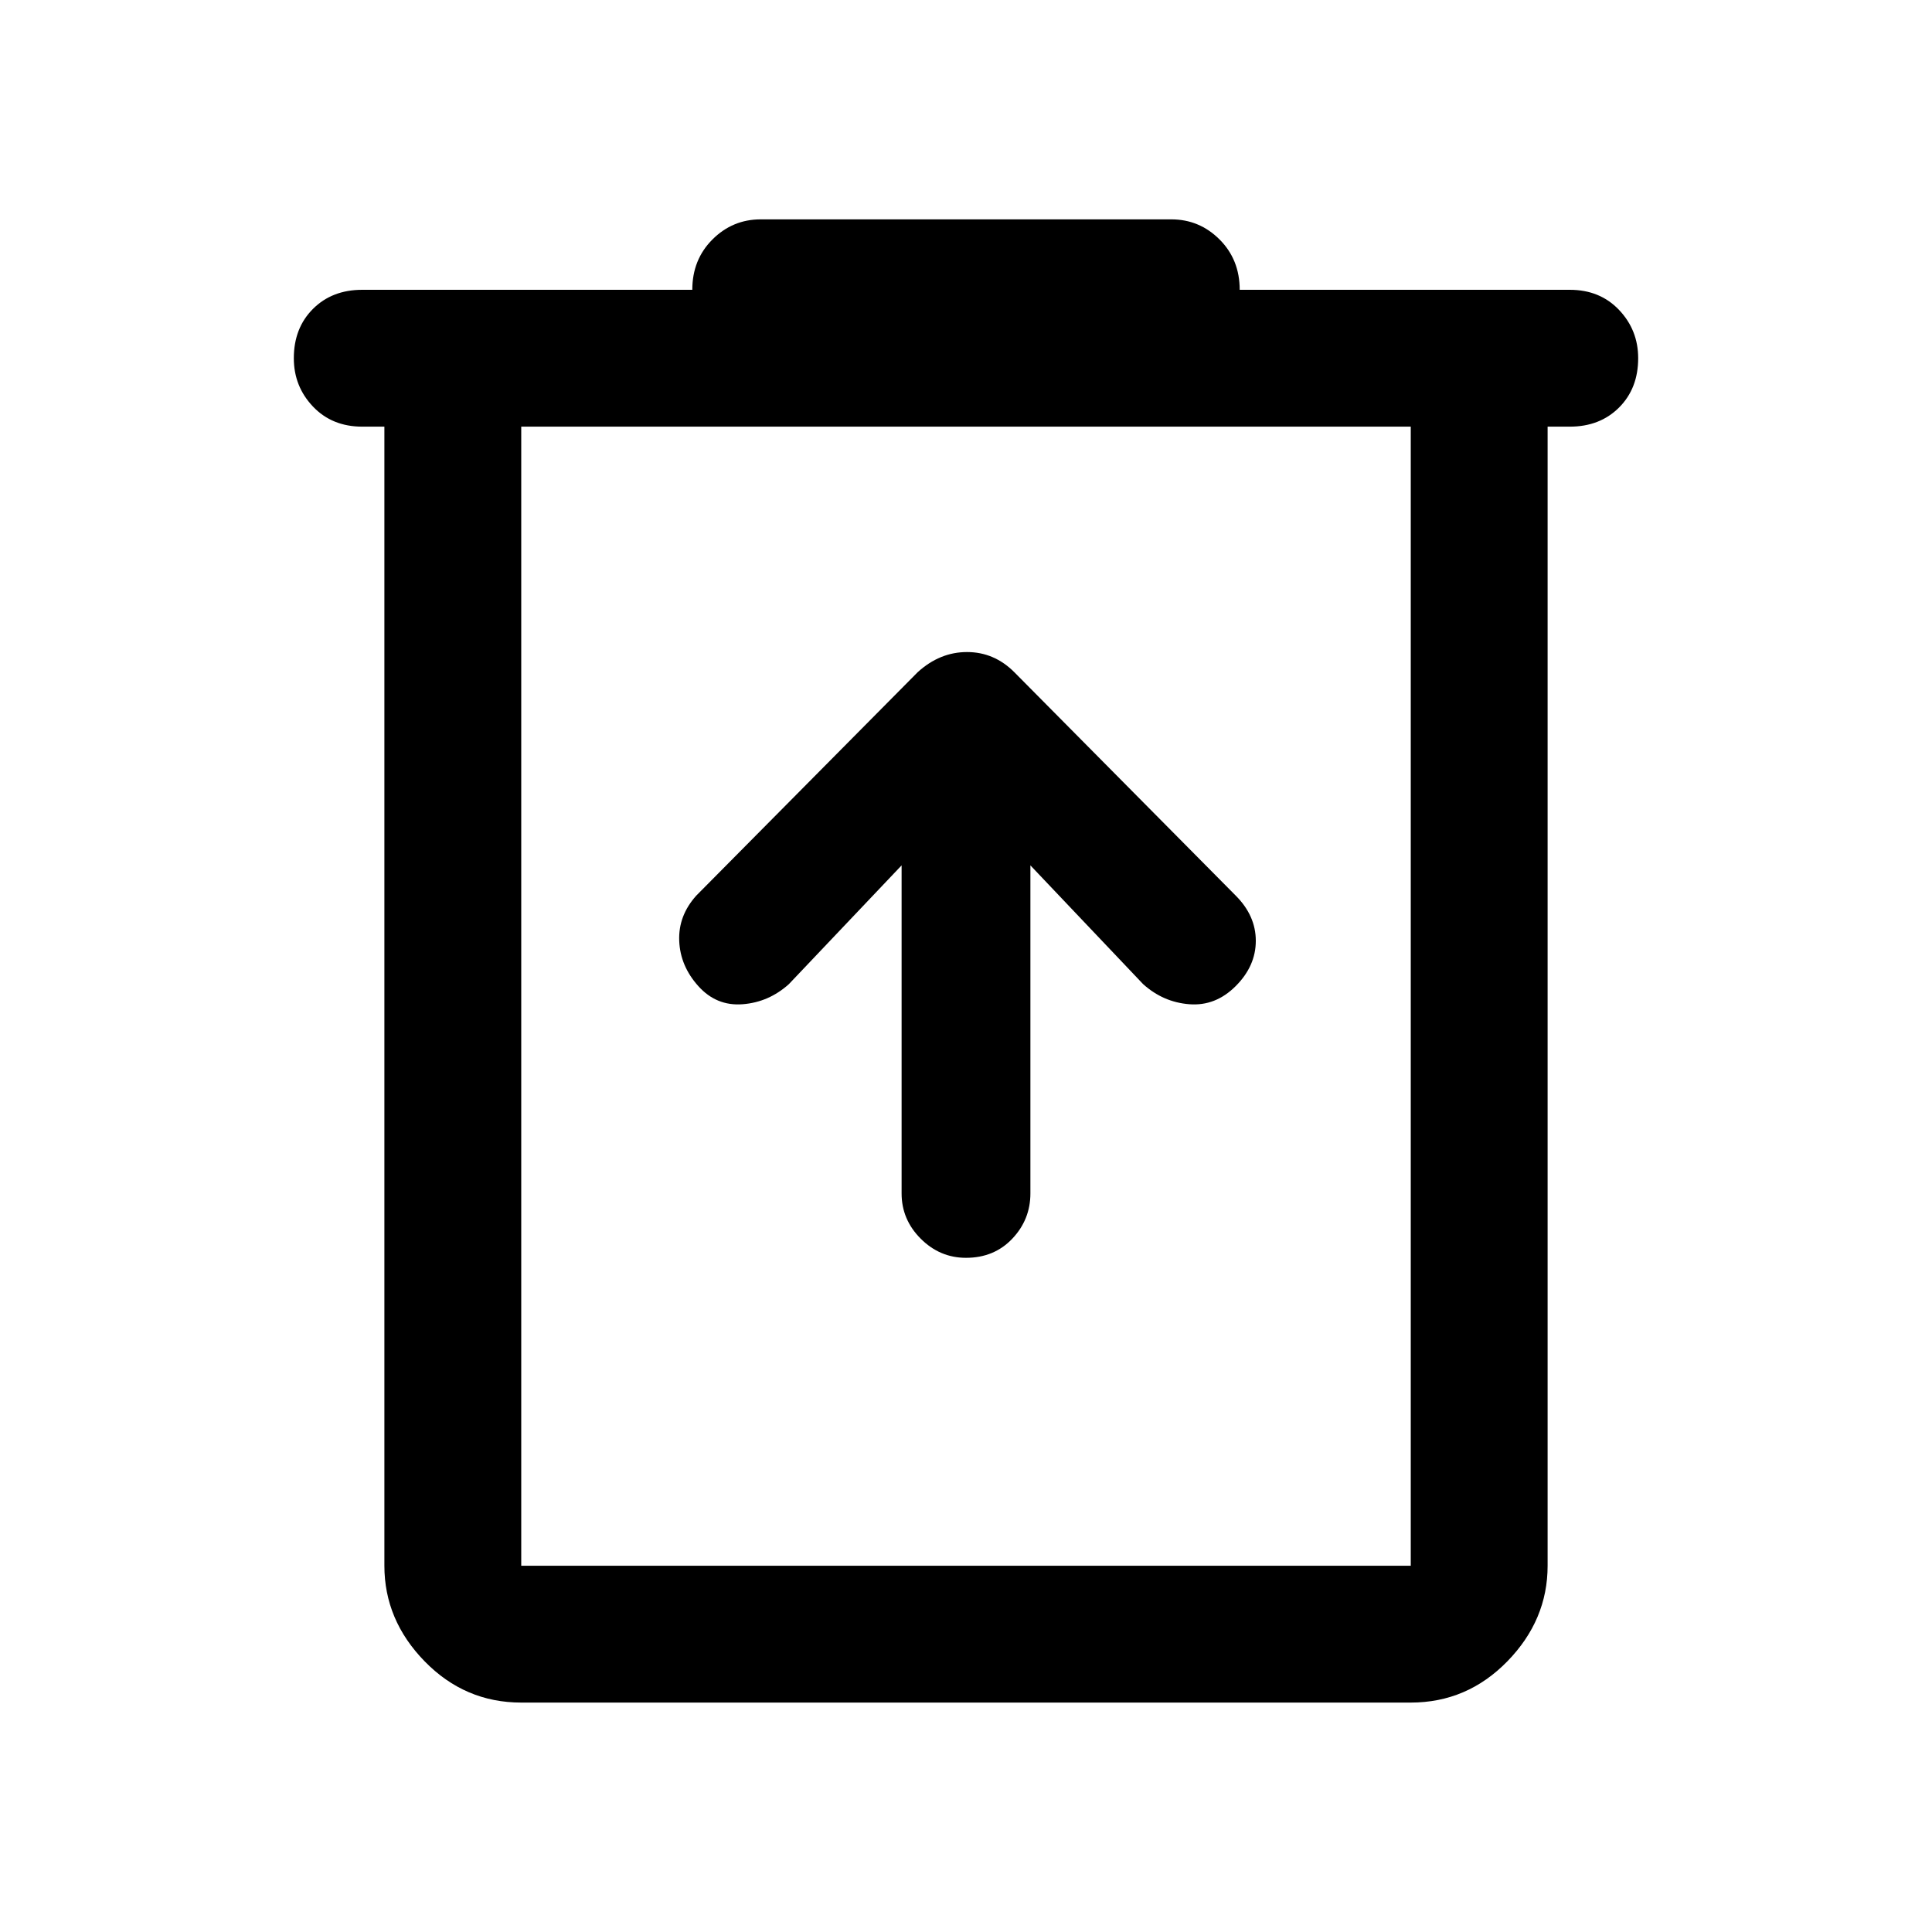 <svg xmlns="http://www.w3.org/2000/svg" height="48" width="48"><path d="M12.95 42.3Q11.55 42.3 10.55 41.275Q9.55 40.25 9.55 38.9V10.6H9Q8.25 10.6 7.775 10.1Q7.3 9.6 7.3 8.9Q7.3 8.15 7.775 7.675Q8.25 7.2 9 7.2H17.2Q17.2 6.45 17.7 5.95Q18.2 5.45 18.9 5.45H29.1Q29.8 5.45 30.3 5.95Q30.8 6.45 30.8 7.2H39Q39.75 7.2 40.225 7.7Q40.7 8.2 40.7 8.9Q40.7 9.65 40.225 10.125Q39.75 10.6 39 10.6H38.45V38.9Q38.45 40.25 37.45 41.275Q36.45 42.3 35.05 42.3ZM12.95 10.6V38.9Q12.95 38.9 12.95 38.9Q12.95 38.9 12.95 38.9H35.05Q35.05 38.9 35.05 38.9Q35.05 38.9 35.05 38.9V10.6ZM12.95 10.6V38.9Q12.95 38.9 12.95 38.9Q12.95 38.9 12.95 38.9Q12.95 38.9 12.95 38.9Q12.95 38.9 12.95 38.9V10.6ZM22.4 21.5V29.65Q22.4 30.3 22.875 30.775Q23.35 31.25 24 31.25Q24.7 31.25 25.15 30.775Q25.6 30.3 25.6 29.65V21.5L28.4 24.45Q28.9 24.9 29.55 24.95Q30.2 25 30.7 24.5Q31.2 24 31.2 23.375Q31.2 22.75 30.7 22.25L25.2 16.7Q24.7 16.2 24.025 16.2Q23.35 16.2 22.8 16.7L17.3 22.25Q16.85 22.75 16.875 23.375Q16.9 24 17.35 24.5Q17.8 25 18.45 24.95Q19.1 24.9 19.6 24.45Z"/></svg>